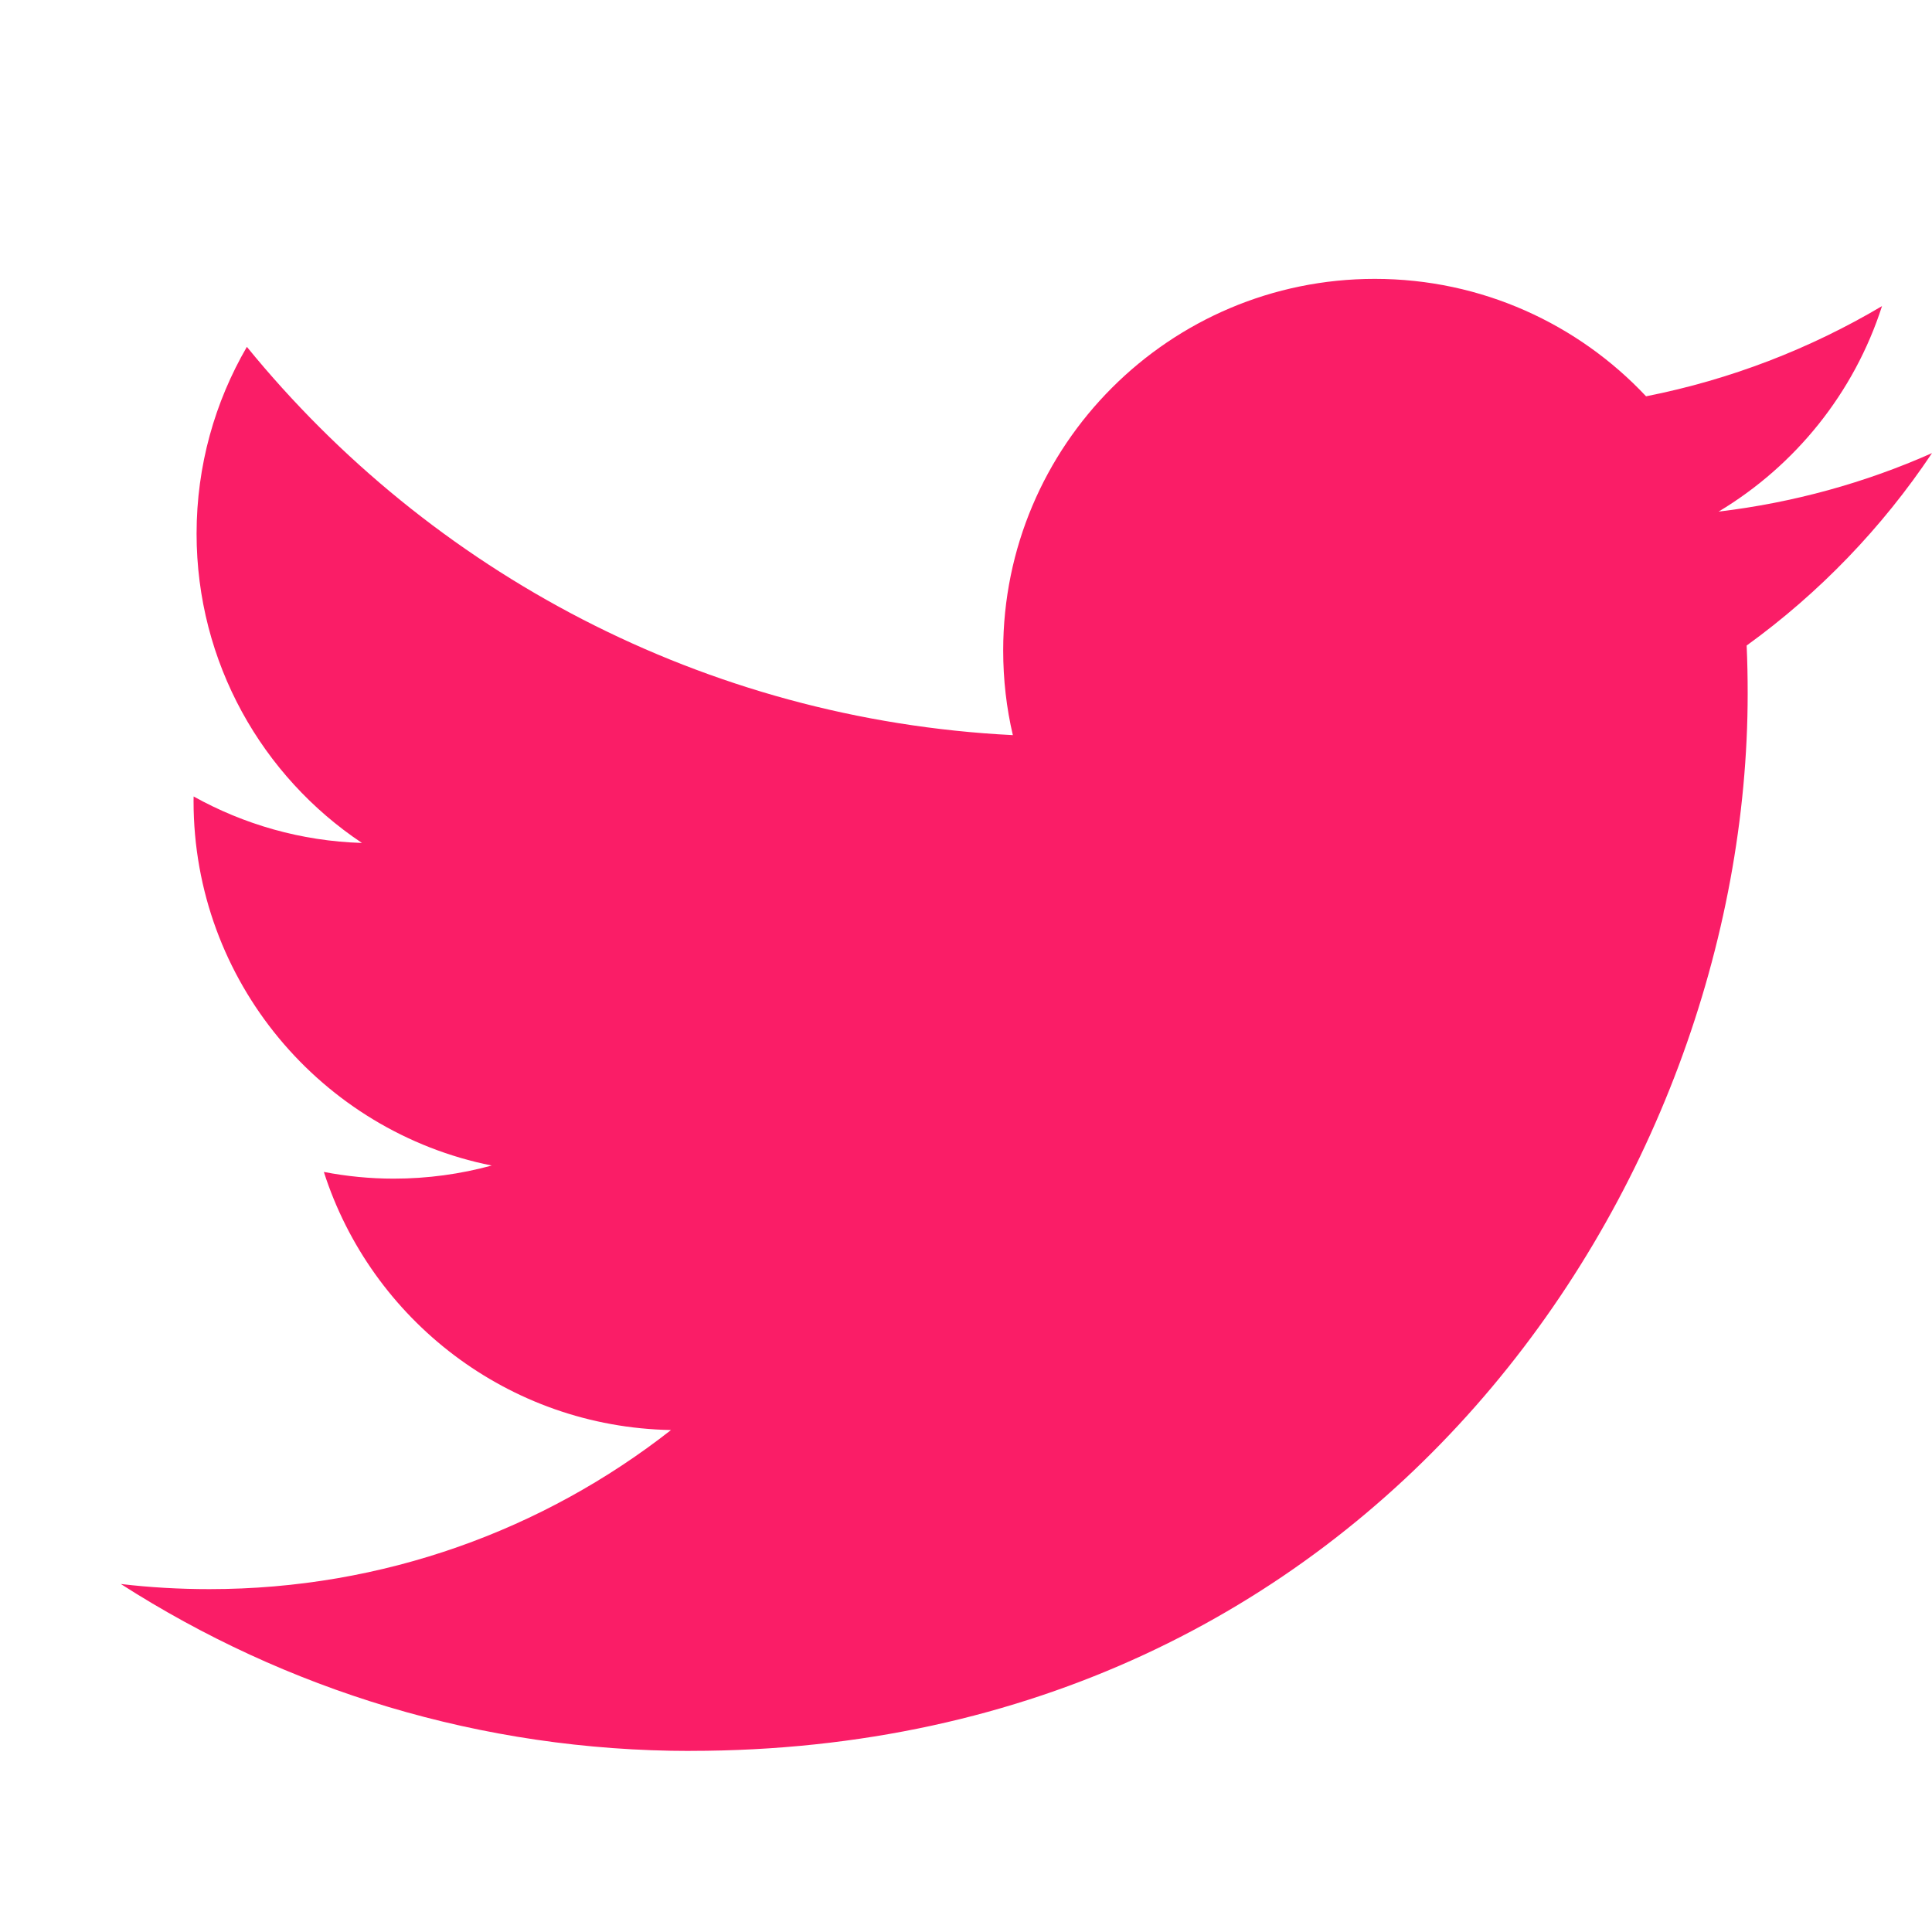<?xml version="1.0" encoding="UTF-8" standalone="no"?>
<svg xmlns="http://www.w3.org/2000/svg" viewBox="0 0 32 32" height="32" width="32" version="1.1">
 <path d="m11.435 29c11.322 0 17.512-9.379 17.512-17.512 0-0.266-0.005-0.532-0.017-0.796 1.202-0.869 2.246-1.953 3.07-3.187-1.103 0.49-2.29 0.82-3.535 0.969 1.271-0.762 2.246-1.967 2.707-3.404-1.189 0.705-2.506 1.217-3.908 1.494-1.123-1.196-2.722-1.945-4.493-1.945-3.399 0-6.155 2.756-6.155 6.154 0 0.483 0.054 0.953 0.16 1.403-5.116-0.257-9.652-2.707-12.687-6.431-0.529 0.91-0.833 1.966-0.833 3.094 0 2.135 1.087 4.021 2.739 5.123-1.01-0.031-1.958-0.308-2.788-0.77-0.001 0.026-0.001 0.051-0.001 0.079 0 2.981 2.122 5.47 4.938 6.034-0.517 0.141-1.061 0.217-1.623 0.217-0.396 0-0.782-0.039-1.157-0.111 0.784 2.446 3.056 4.225 5.75 4.275-2.107 1.651-4.76 2.635-7.645 2.635-0.496 0-0.986-0.028-1.468-0.085 2.724 1.746 5.958 2.765 9.435 2.765" fill="rgb(250,29,103)"/>
</svg>
